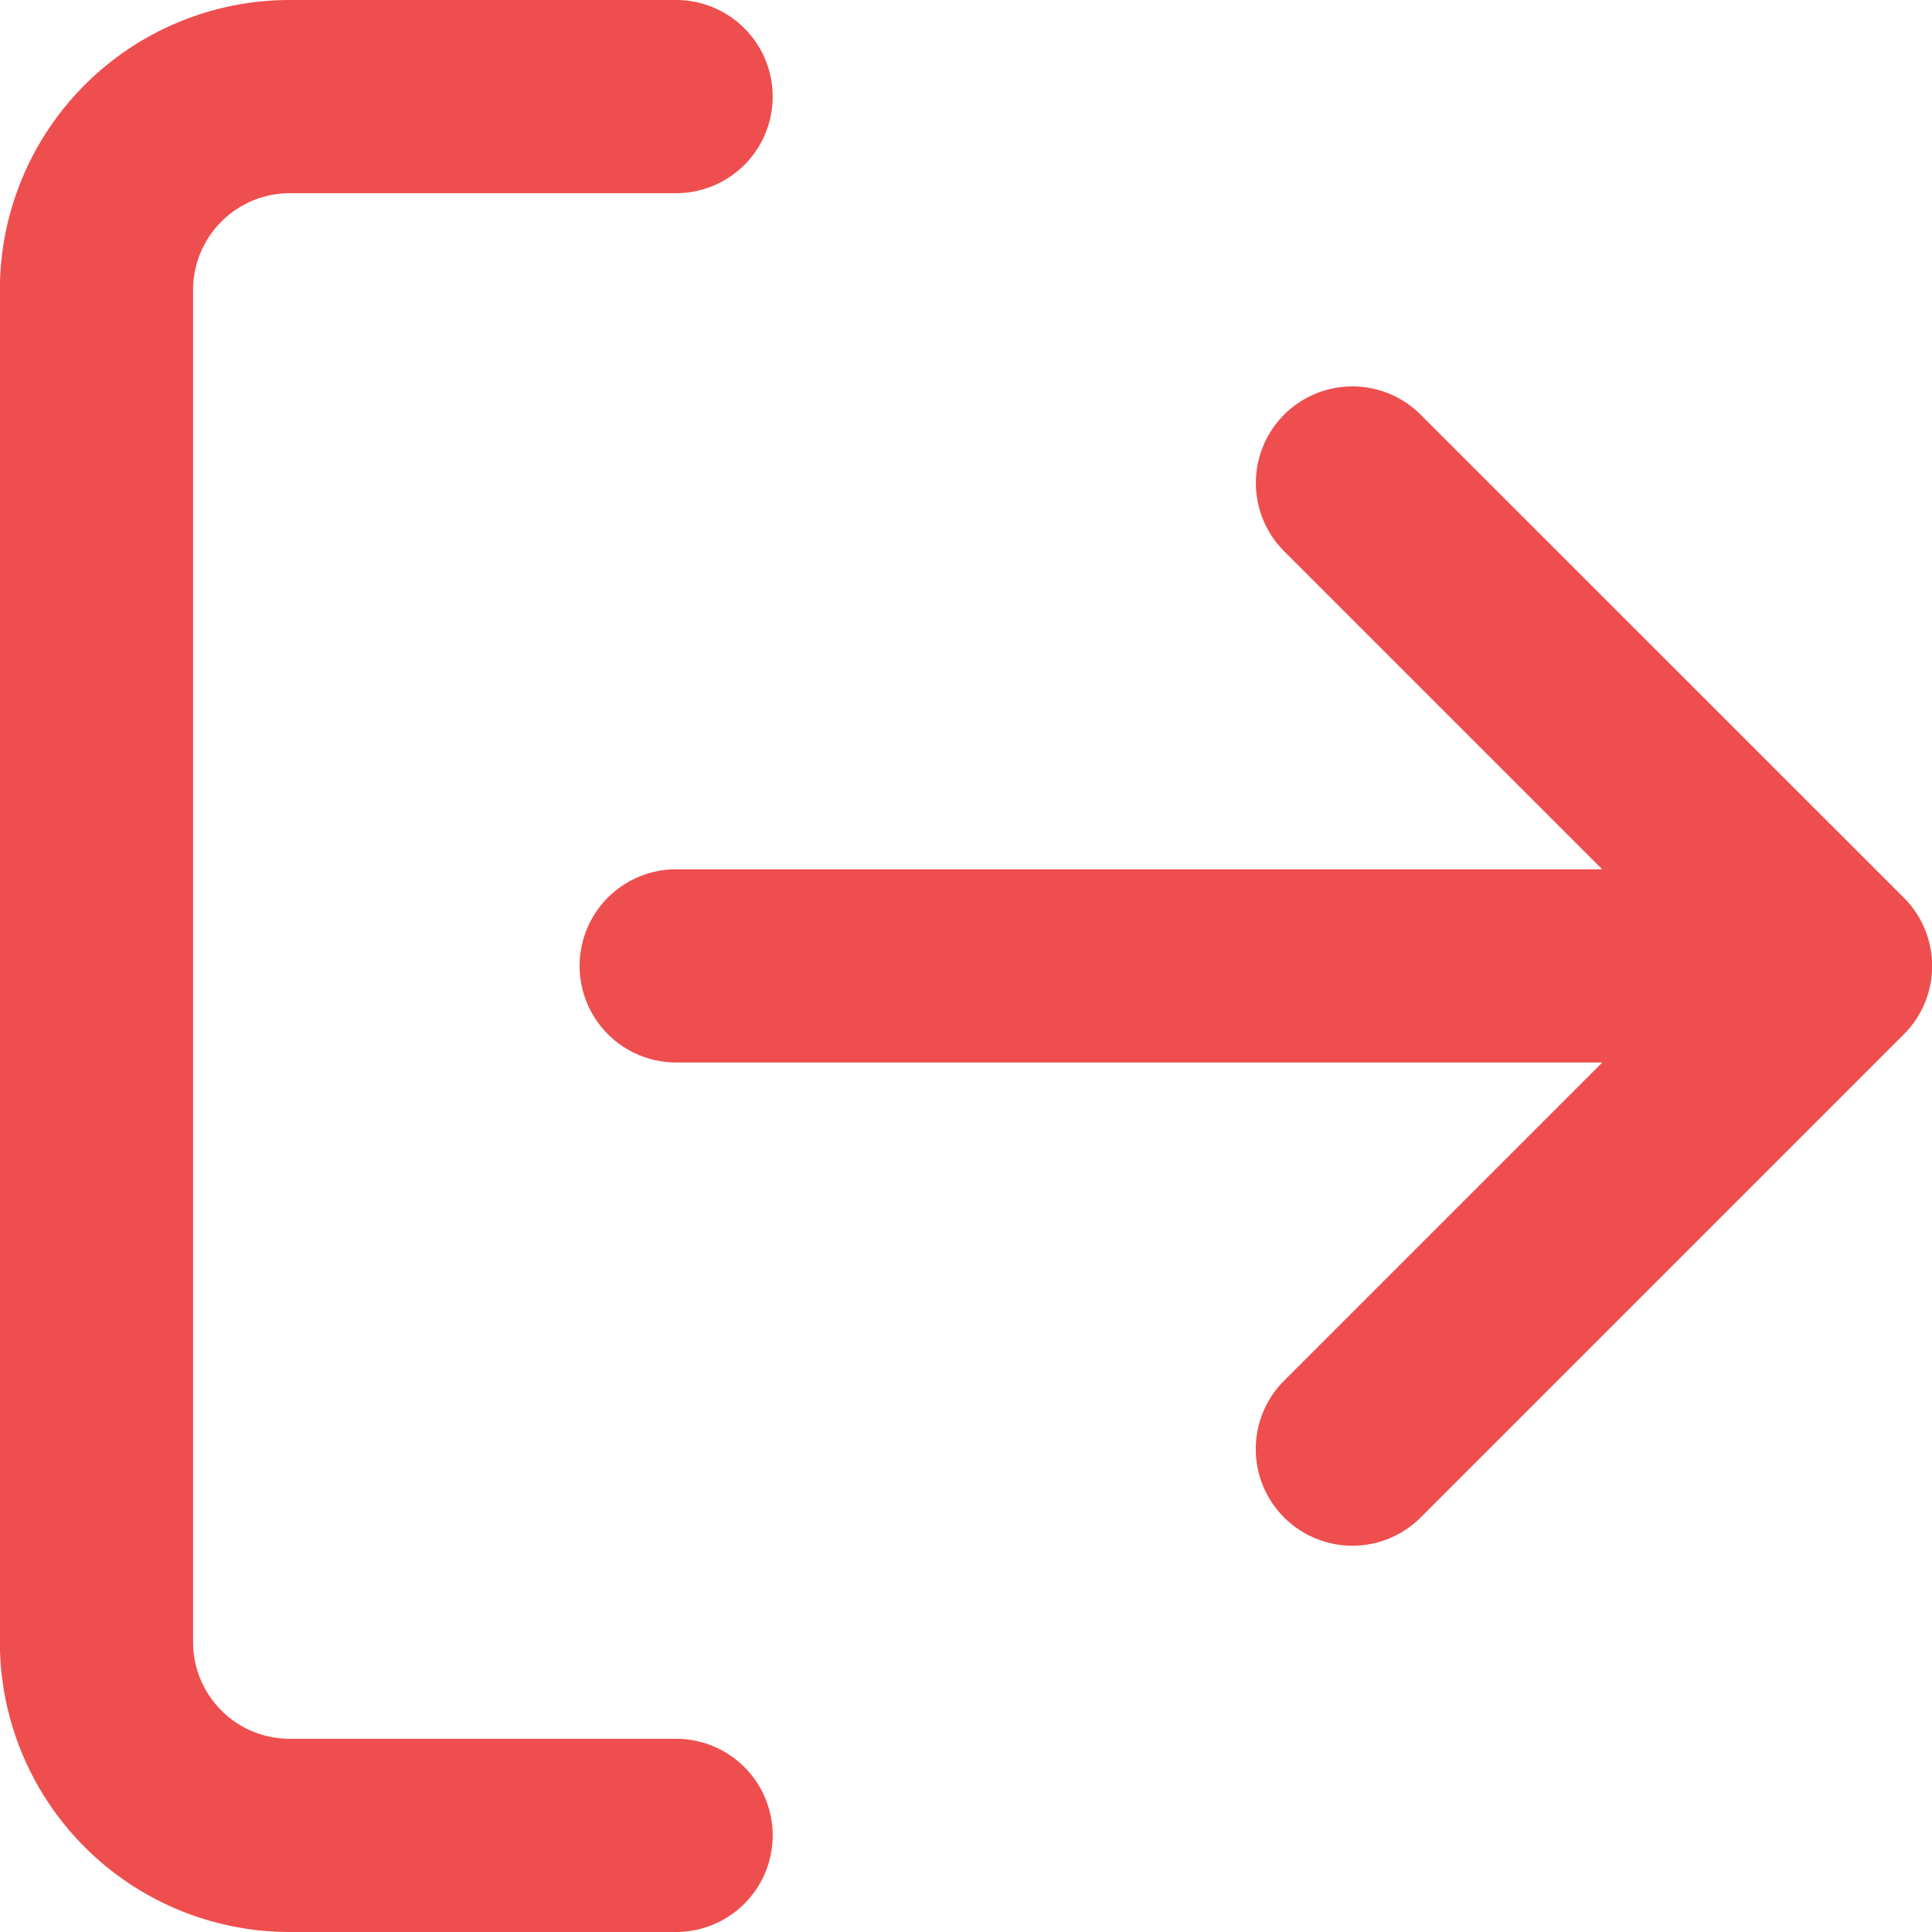<svg xmlns="http://www.w3.org/2000/svg" xmlns:xlink="http://www.w3.org/1999/xlink" width="51" height="51" viewBox="0 0 51 51">
    <defs>
        <clipPath id="clip-path">
            <rect id="Rectangle_39" data-name="Rectangle 39" width="51" height="51" transform="translate(200 865)" fill="#fff" stroke="#707070" stroke-width="1"/>
        </clipPath>
    </defs>
    <g id="Mask_Group_9" data-name="Mask Group 9" transform="translate(-200 -865)" clip-path="url(#clip-path)">
        <g id="logout" transform="translate(196.357 861.357)">
            <path id="Path_521" data-name="Path 521" d="M9.49,9.49a2.55,2.55,0,0,1,1.8-.747h10.2a2.55,2.55,0,0,0,0-5.1h-10.2a7.65,7.65,0,0,0-7.65,7.65v35.7a7.65,7.65,0,0,0,7.65,7.65h10.2a2.55,2.55,0,1,0,0-5.1h-10.2a2.55,2.55,0,0,1-2.55-2.55v-35.7A2.55,2.55,0,0,1,9.49,9.49Z" fill="#ef4e4e"/>
            <path id="Path_522" data-name="Path 522" d="M37.54,14.59a2.55,2.55,0,0,1,3.606,0L53.9,27.34a2.55,2.55,0,0,1,0,3.606L41.146,43.7A2.55,2.55,0,0,1,37.54,40.09l8.4-8.4H21.493a2.55,2.55,0,0,1,0-5.1H45.937l-8.4-8.4A2.55,2.55,0,0,1,37.54,14.59Z" fill="#ef4e4e"/>
        </g>
    </g>
</svg>